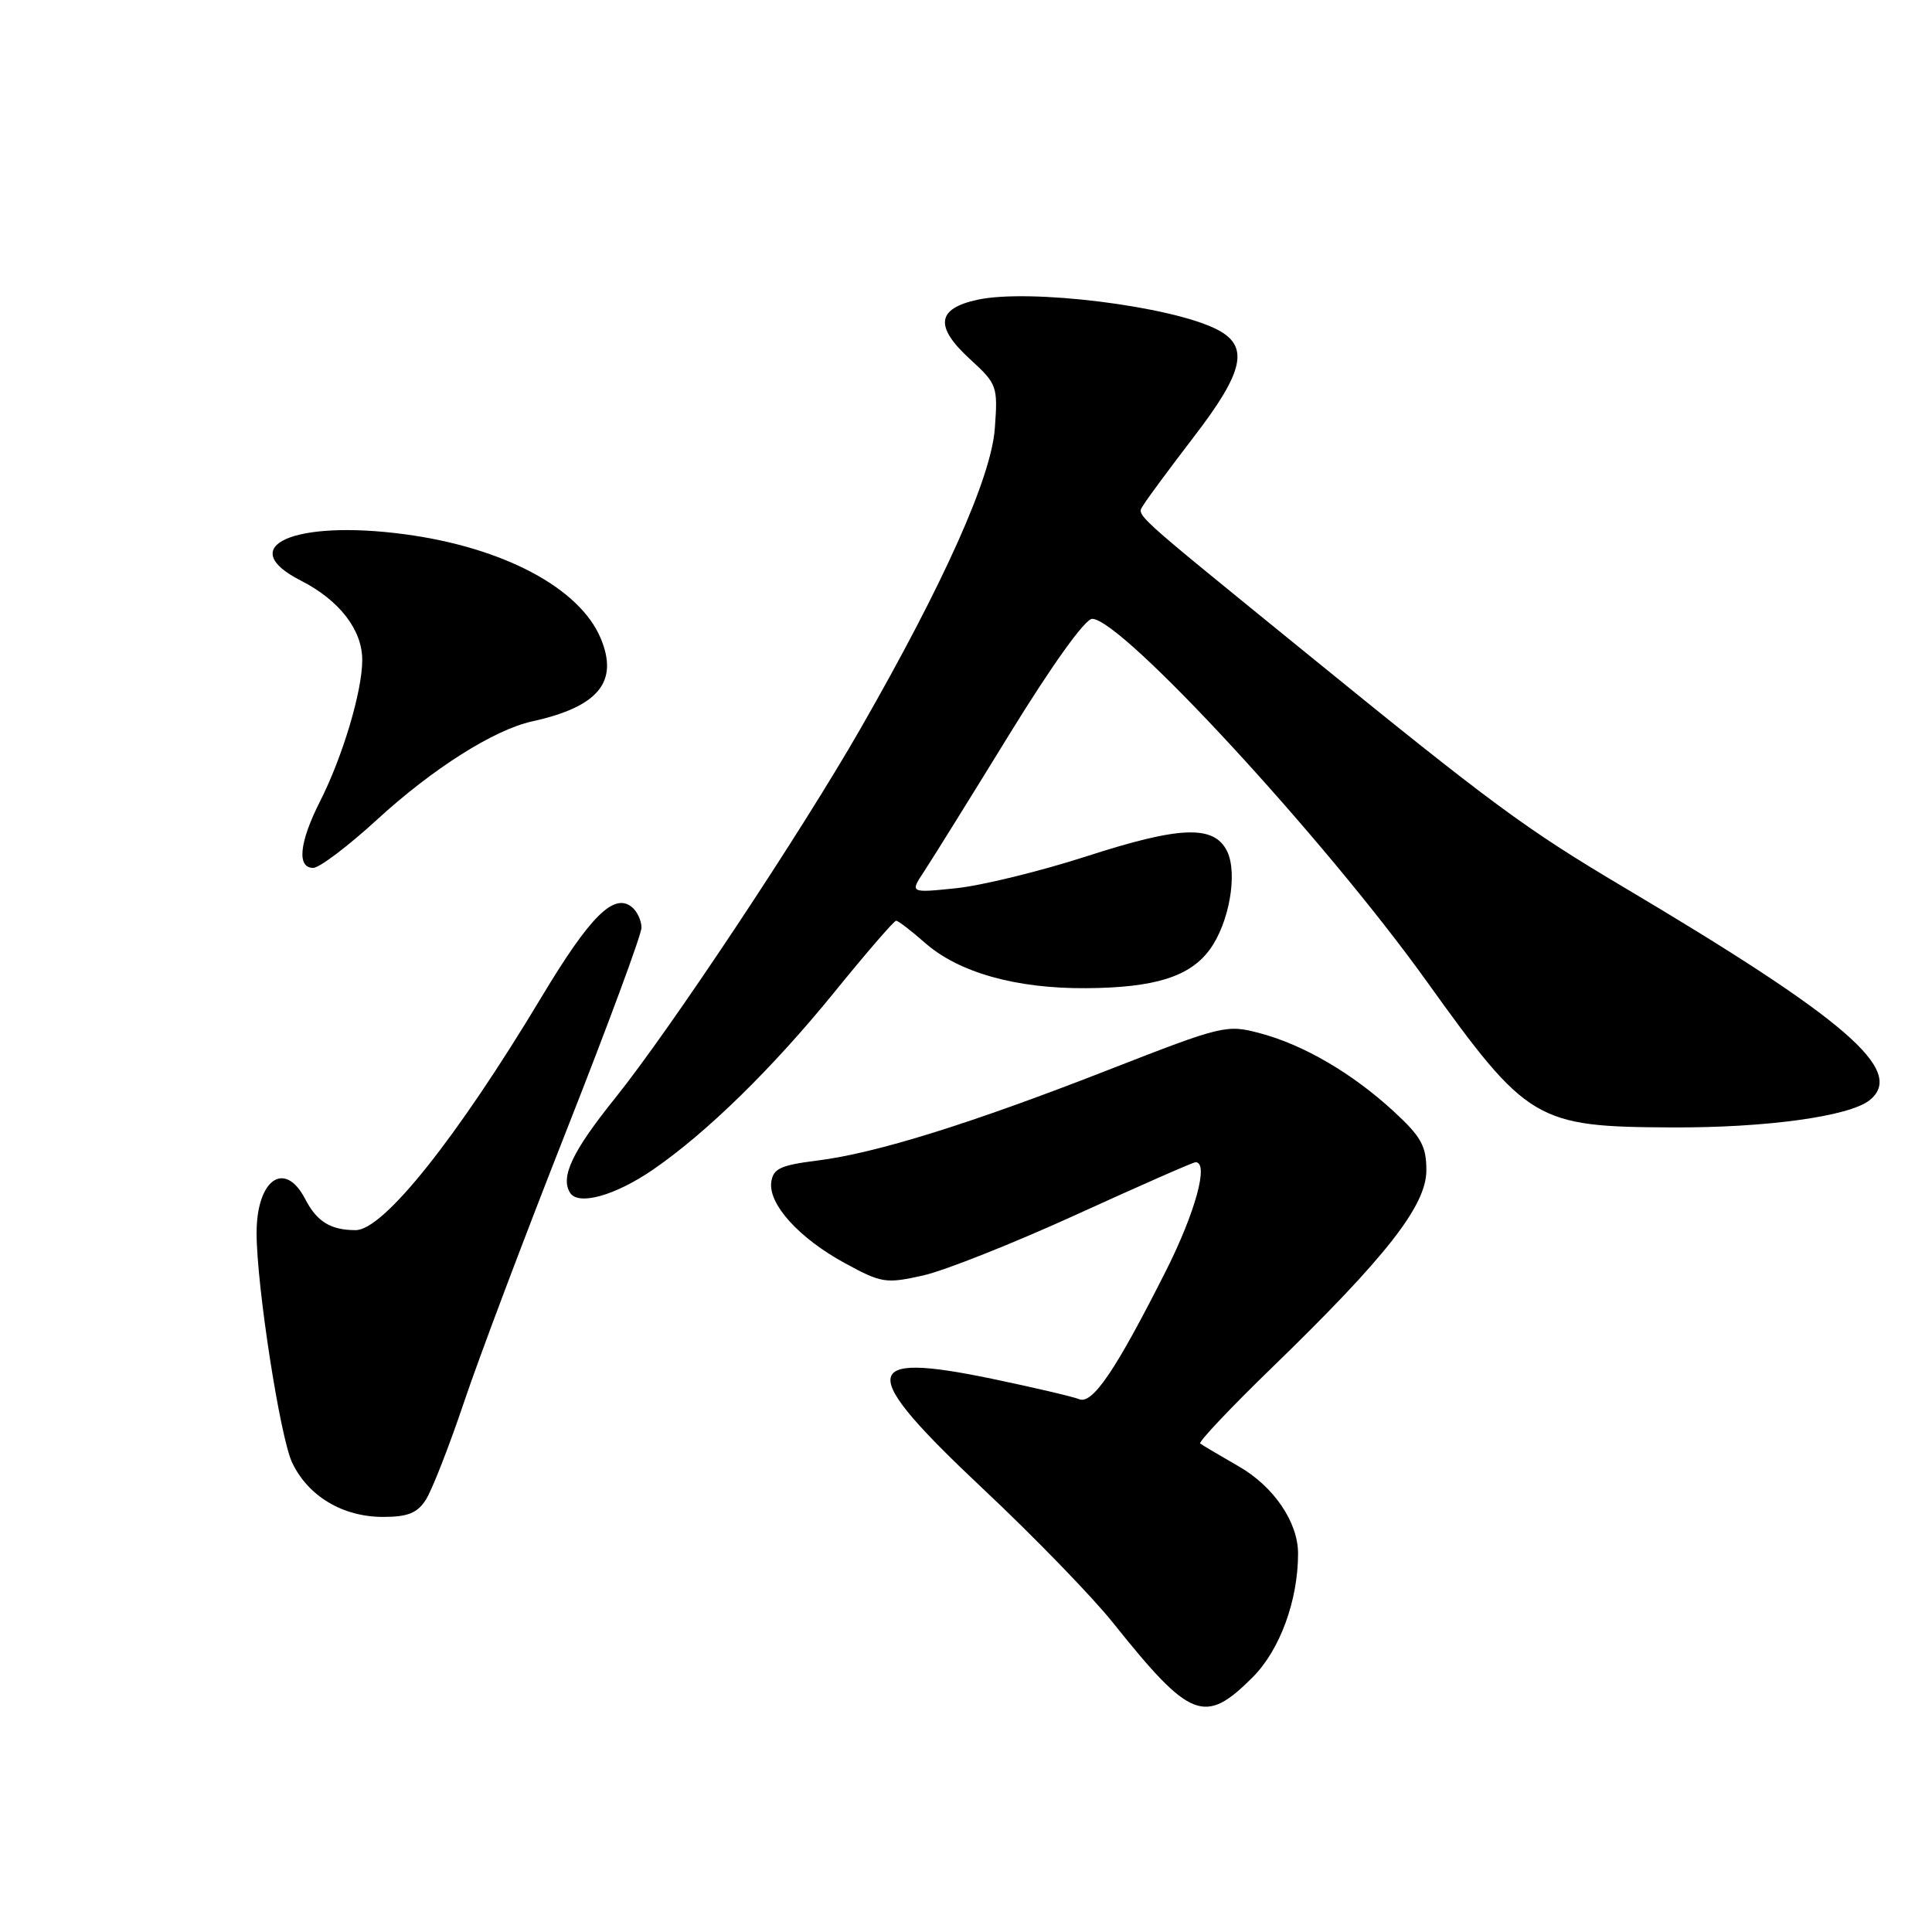 <?xml version="1.0" encoding="UTF-8" standalone="no"?>
<!DOCTYPE svg PUBLIC "-//W3C//DTD SVG 1.1//EN" "http://www.w3.org/Graphics/SVG/1.1/DTD/svg11.dtd" >
<svg xmlns="http://www.w3.org/2000/svg" xmlns:xlink="http://www.w3.org/1999/xlink" version="1.1" viewBox="0 0 256 256">
 <g >
 <path fill="currentColor"
d=" M 165.98 222.25 C 169.59 218.64 172.00 212.08 172.00 205.85 C 172.00 201.69 168.77 196.95 164.12 194.29 C 161.58 192.83 159.29 191.48 159.03 191.27 C 158.78 191.07 163.06 186.53 168.56 181.20 C 183.69 166.53 189.00 159.74 189.00 155.08 C 189.00 151.85 188.32 150.63 184.69 147.28 C 179.20 142.22 172.75 138.45 166.96 136.91 C 162.53 135.73 162.02 135.85 146.96 141.73 C 128.54 148.93 116.04 152.82 108.23 153.79 C 103.44 154.39 102.45 154.85 102.20 156.61 C 101.78 159.55 105.88 164.07 111.96 167.38 C 116.81 170.02 117.38 170.11 122.30 169.01 C 125.16 168.37 134.32 164.73 142.67 160.92 C 151.01 157.12 158.09 154.00 158.42 154.00 C 160.21 154.00 158.41 160.61 154.50 168.38 C 147.86 181.54 144.77 186.12 143.00 185.40 C 142.18 185.07 136.99 183.85 131.47 182.70 C 113.81 179.03 113.60 181.61 130.25 197.27 C 136.99 203.60 144.75 211.60 147.50 215.05 C 157.74 227.86 159.63 228.60 165.98 222.25 Z  M 56.41 198.75 C 57.22 197.51 59.50 191.68 61.49 185.78 C 63.47 179.88 69.58 163.70 75.05 149.82 C 80.52 135.94 85.00 123.84 85.00 122.92 C 85.00 122.00 84.44 120.78 83.75 120.21 C 81.37 118.23 78.21 121.37 71.78 132.07 C 60.53 150.81 50.81 163.00 47.13 163.00 C 43.81 163.00 41.99 161.88 40.44 158.88 C 37.73 153.65 34.00 156.27 34.00 163.38 C 34.00 170.34 37.11 190.43 38.71 193.80 C 40.82 198.25 45.40 200.99 50.73 201.00 C 54.01 201.00 55.28 200.50 56.41 198.75 Z  M 86.53 154.98 C 93.64 150.09 102.36 141.56 110.59 131.43 C 114.80 126.24 118.47 122.00 118.74 122.00 C 119.01 122.00 120.75 123.33 122.60 124.96 C 127.07 128.88 134.67 131.01 143.93 130.94 C 152.97 130.88 157.63 129.43 160.27 125.86 C 162.87 122.35 164.04 115.72 162.59 112.78 C 160.86 109.29 156.38 109.45 143.99 113.46 C 137.90 115.43 130.13 117.33 126.73 117.69 C 120.55 118.33 120.55 118.33 122.48 115.42 C 123.54 113.81 128.62 105.64 133.78 97.25 C 139.41 88.10 143.78 82.00 144.72 82.00 C 148.61 82.00 175.45 111.08 189.02 130.00 C 202.39 148.64 203.52 149.31 221.50 149.39 C 234.07 149.45 245.09 147.92 247.75 145.77 C 252.54 141.88 244.67 135.08 215.00 117.47 C 202.14 109.83 197.67 106.54 173.04 86.50 C 149.27 67.16 150.63 68.41 151.55 66.86 C 151.99 66.11 154.97 62.09 158.17 57.91 C 164.87 49.20 165.58 45.86 161.25 43.65 C 155.18 40.55 136.37 38.22 129.51 39.72 C 124.11 40.89 123.81 43.27 128.53 47.59 C 132.13 50.89 132.23 51.17 131.82 56.76 C 131.35 63.24 125.13 77.17 114.05 96.50 C 106.09 110.39 88.85 136.35 81.53 145.48 C 75.85 152.54 74.23 155.94 75.53 158.04 C 76.61 159.80 81.51 158.43 86.53 154.98 Z  M 49.99 108.58 C 57.34 101.84 65.44 96.71 70.50 95.59 C 79.29 93.66 82.01 90.36 79.60 84.59 C 76.81 77.91 66.70 72.54 53.62 70.79 C 38.96 68.83 30.96 72.39 39.84 76.92 C 44.97 79.53 48.00 83.45 48.00 87.45 C 48.00 91.59 45.41 100.26 42.39 106.22 C 39.66 111.61 39.31 115.00 41.50 115.00 C 42.32 115.00 46.14 112.11 49.99 108.58 Z "/>
</g>
</svg>